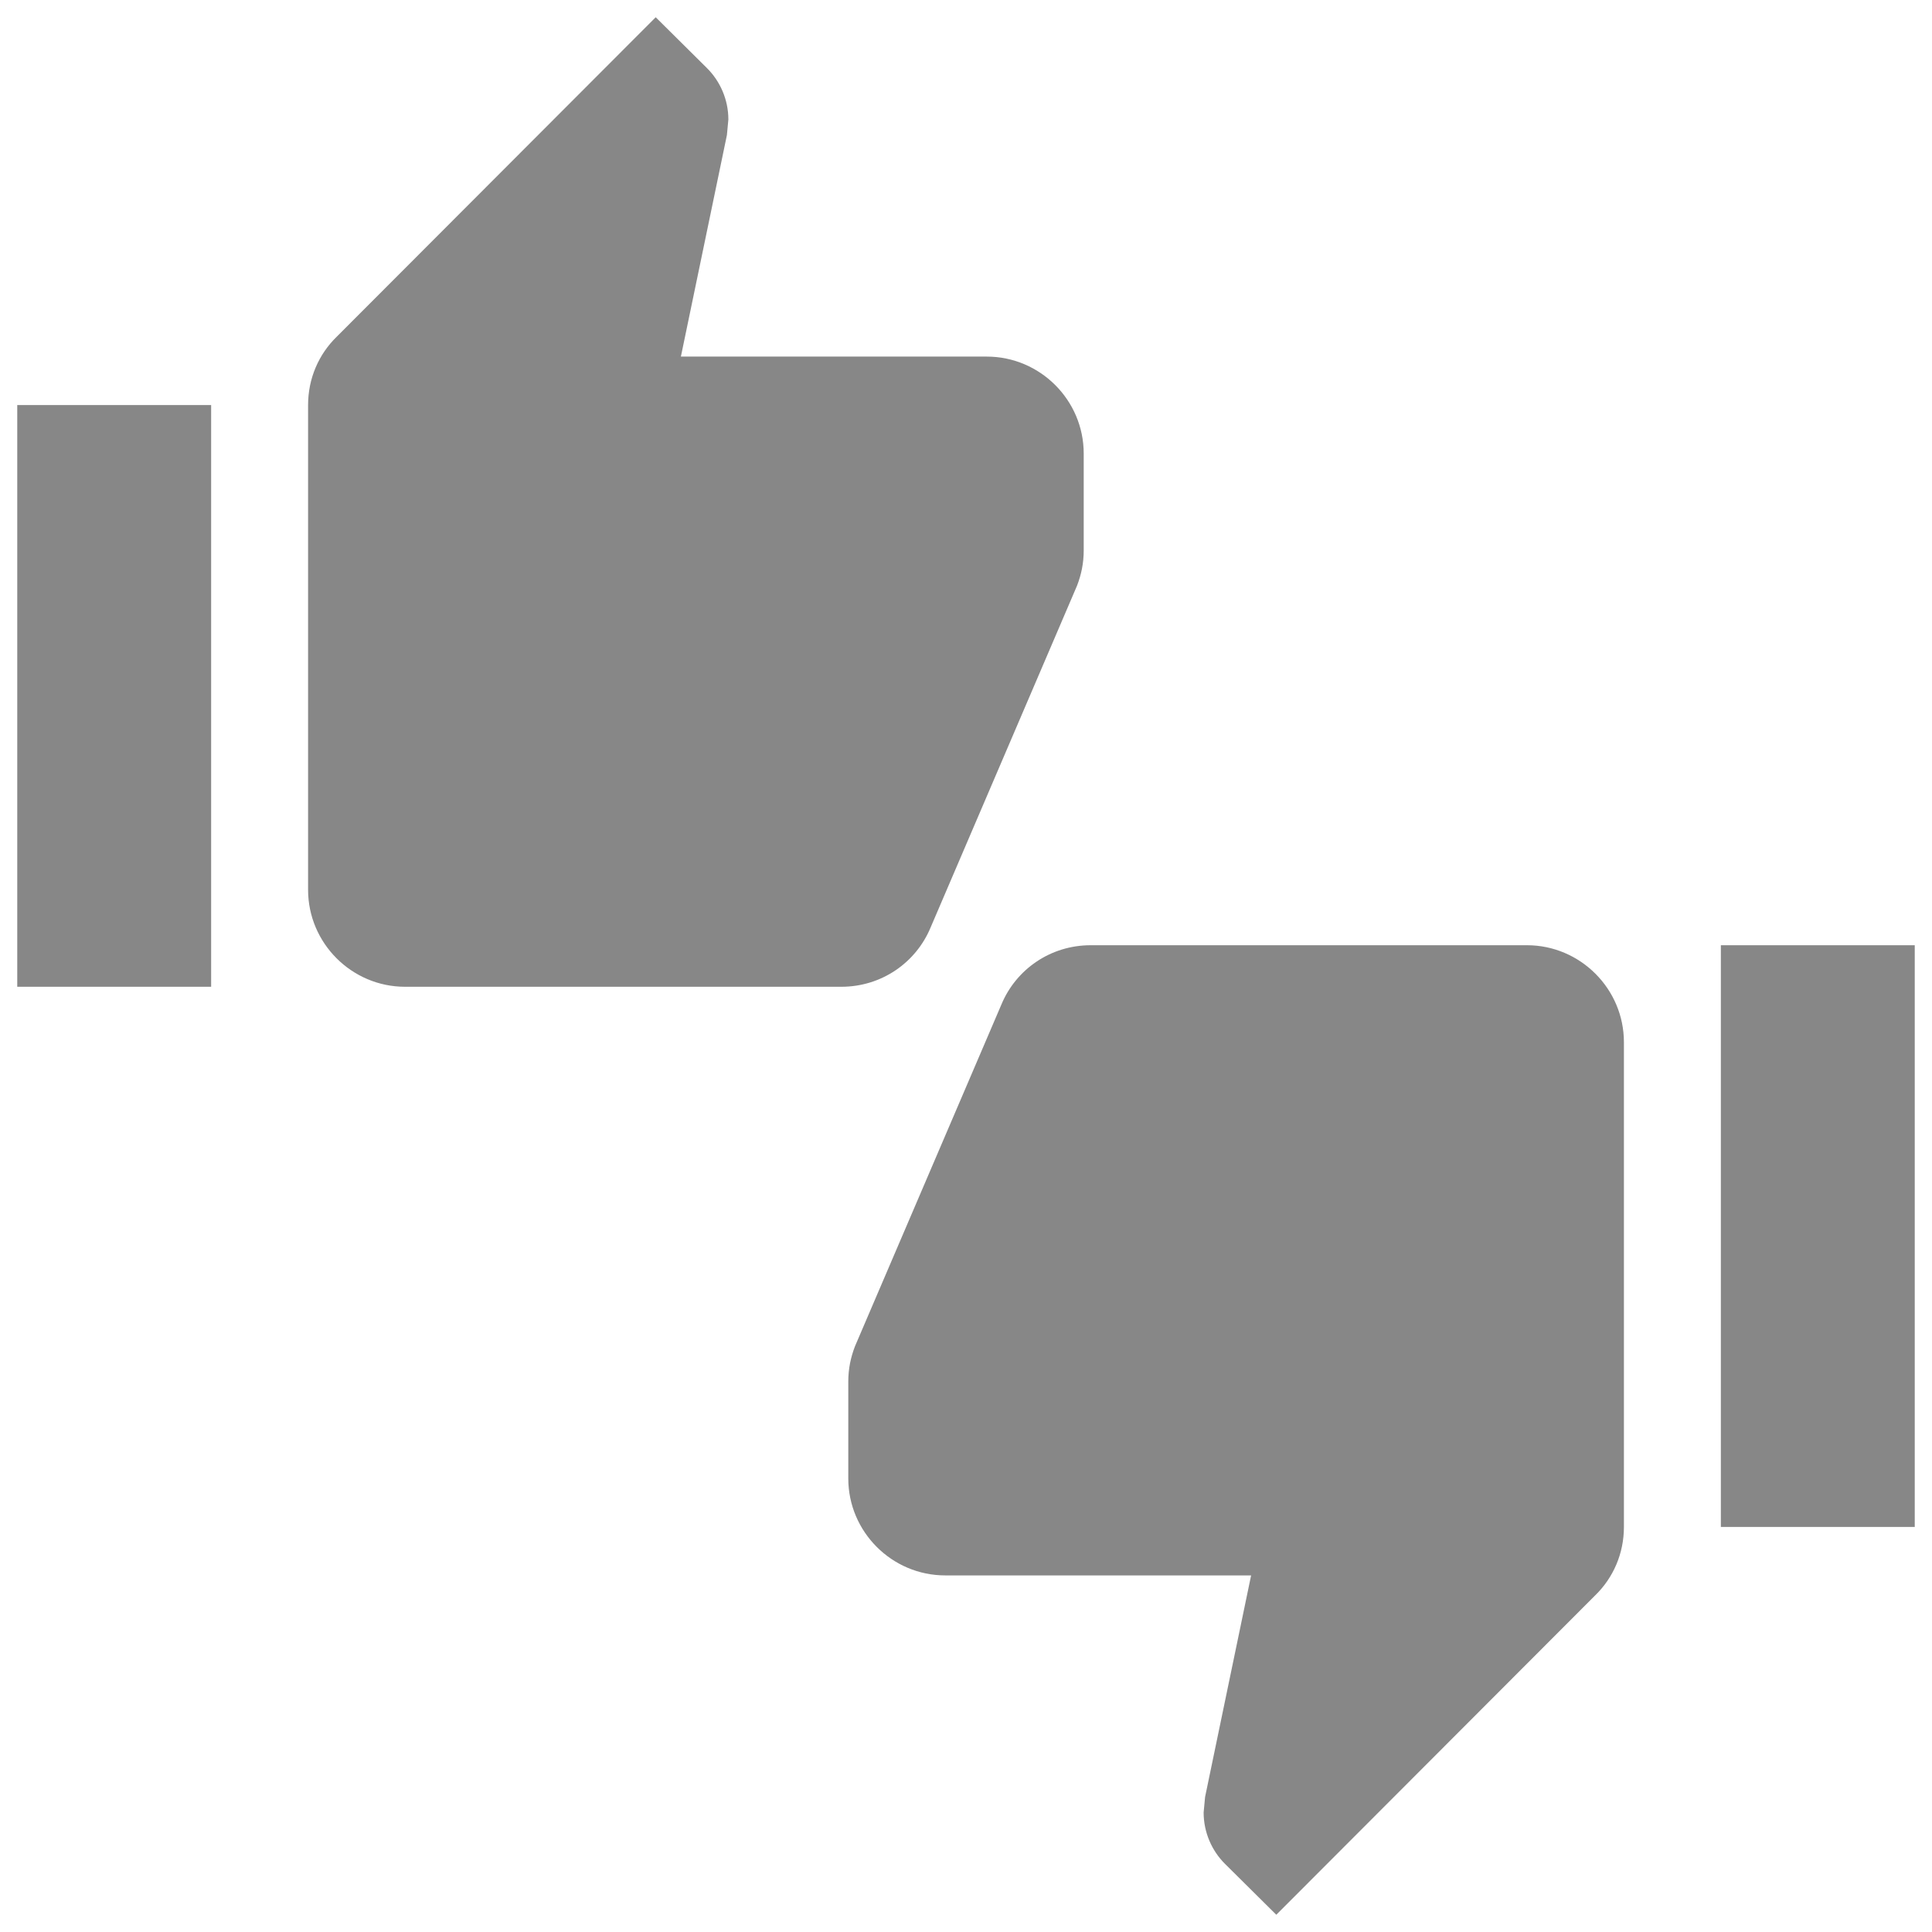 <svg width="28" height="28" viewBox="0 0 28 28" fill="none" xmlns="http://www.w3.org/2000/svg">
<path fill-rule="evenodd" clip-rule="evenodd" d="M15.807 13.699H22.13C22.902 13.699 23.535 14.331 23.535 15.104V22.13C23.535 22.516 23.38 22.867 23.12 23.12L18.497 27.75L17.753 27.012C17.563 26.823 17.444 26.556 17.444 26.268L17.465 26.043L18.132 22.832H13.699C12.926 22.832 12.294 22.2 12.294 21.427V20.022C12.294 19.839 12.329 19.671 12.392 19.509L14.514 14.556C14.725 14.05 15.223 13.699 15.807 13.699ZM27.75 13.699H24.94V22.13H27.75V13.699Z" fill="#878787"/>
<path fill-rule="evenodd" clip-rule="evenodd" d="M9.868 5.168H14.301C15.074 5.168 15.706 5.8 15.706 6.573V7.978C15.706 8.161 15.671 8.329 15.608 8.491L13.486 13.444C13.275 13.95 12.777 14.301 12.193 14.301H5.87C5.098 14.301 4.465 13.669 4.465 12.896V5.87C4.465 5.484 4.62 5.133 4.88 4.88L9.503 0.25L10.247 0.988C10.437 1.177 10.556 1.444 10.556 1.732L10.535 1.957L9.868 5.168ZM3.06 5.87H0.25V14.301H3.06V5.87Z" fill="#878787"/>
</svg>

